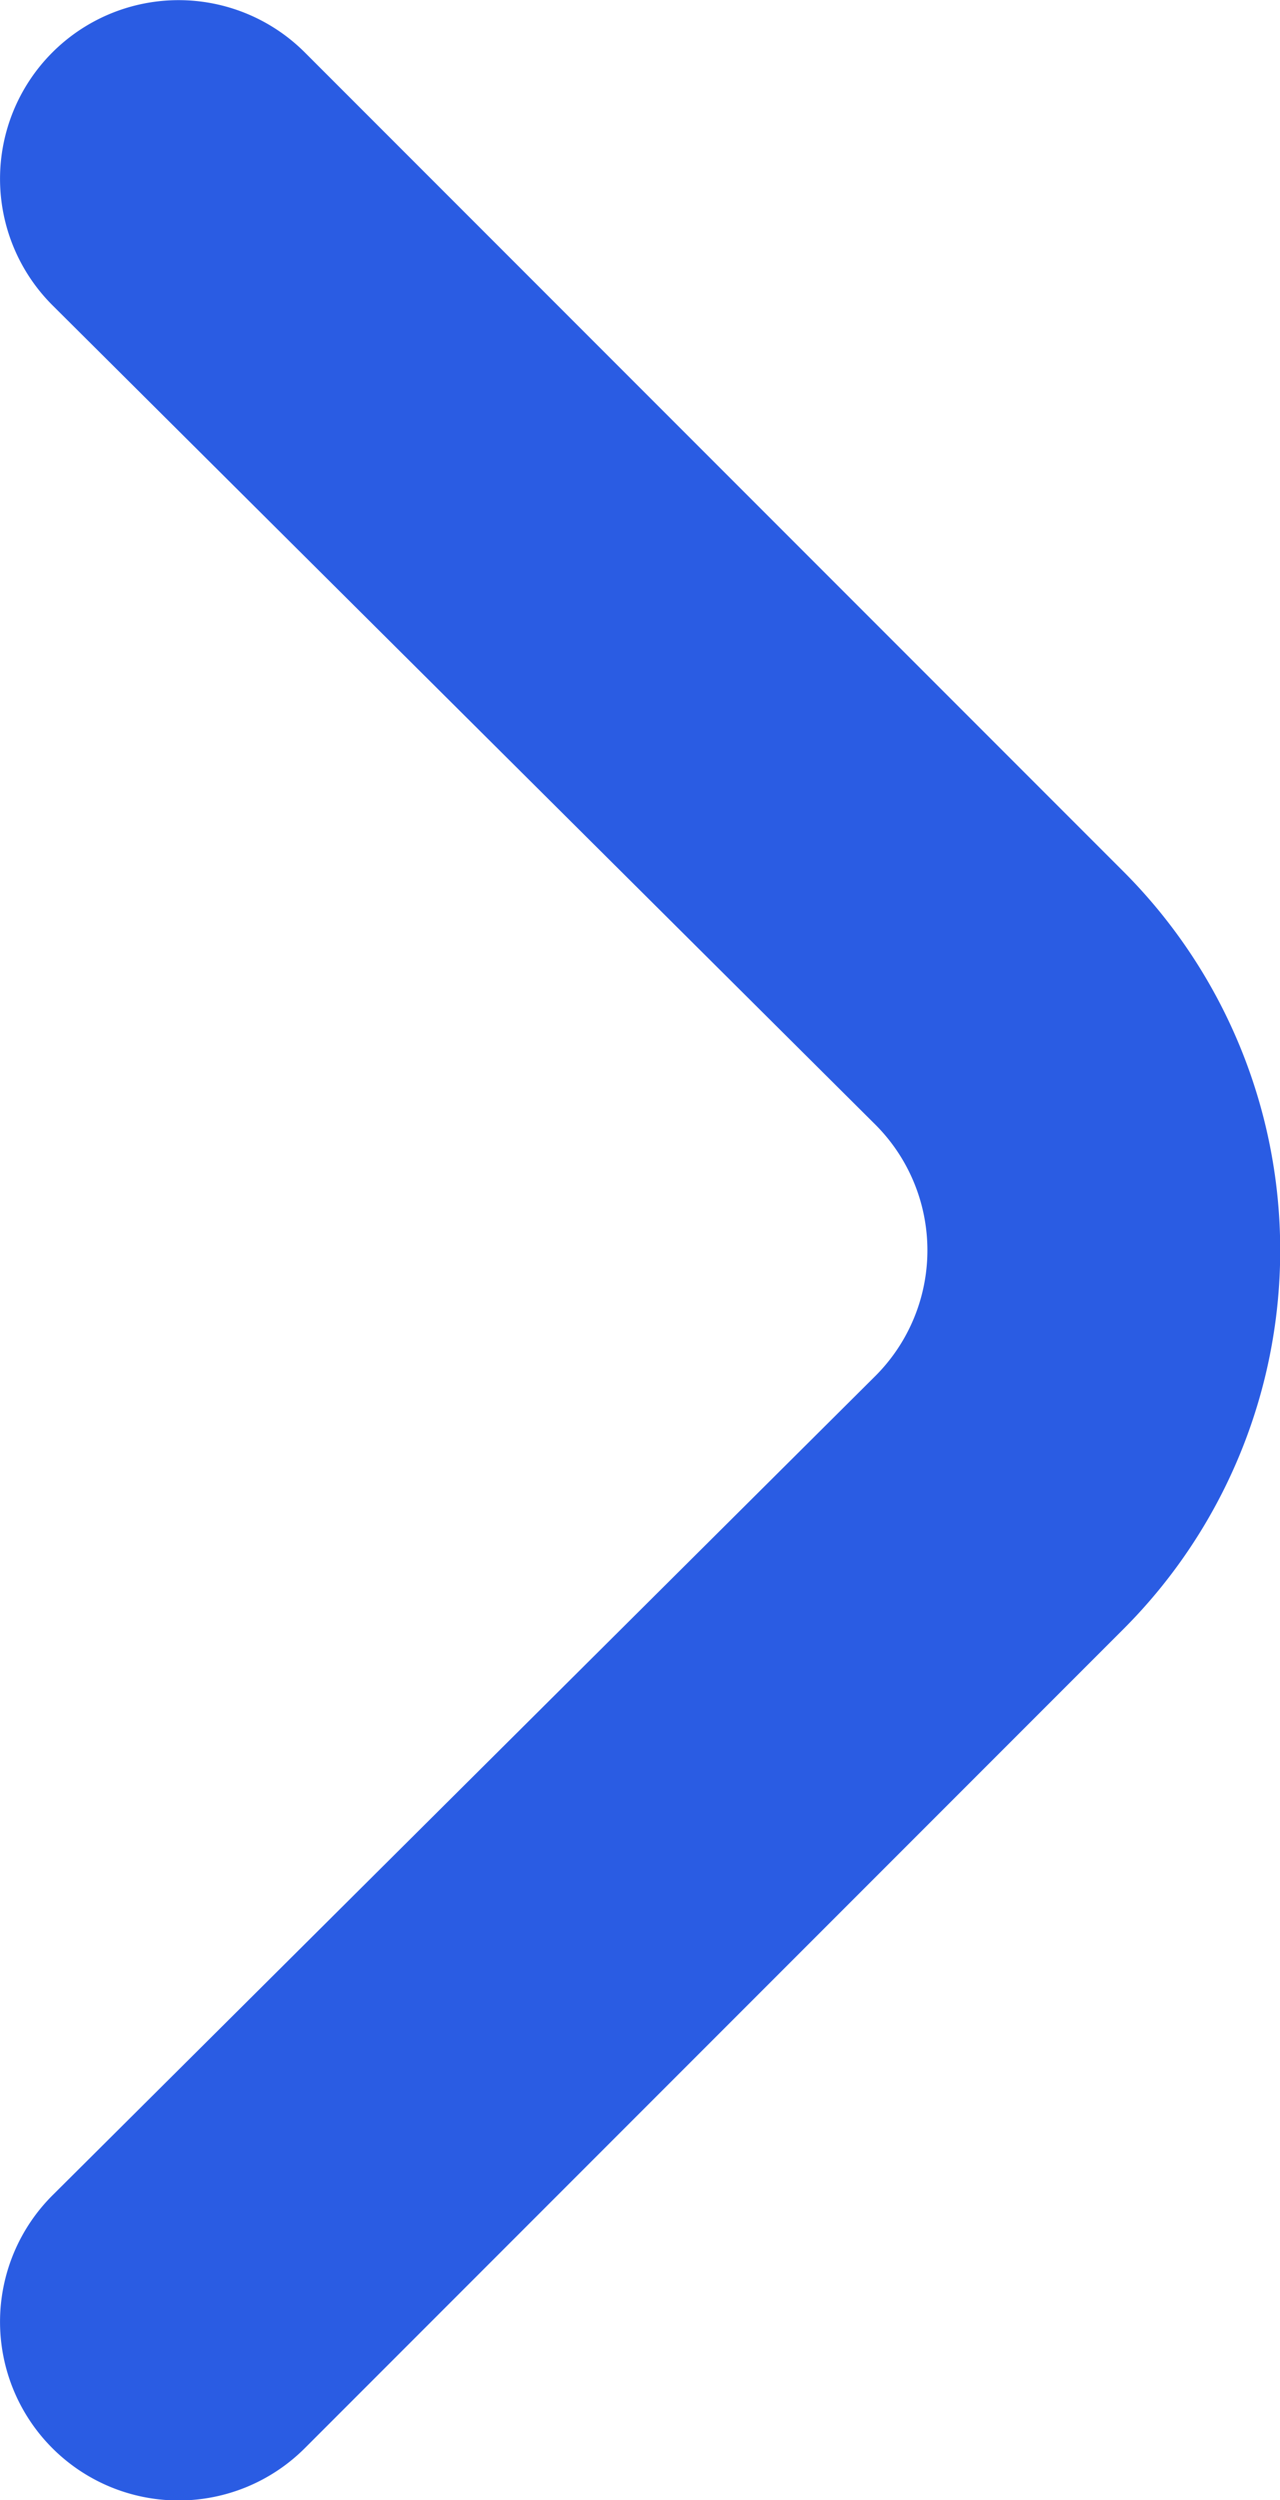 <svg xmlns="http://www.w3.org/2000/svg" width="5.766" height="11.256" viewBox="0 0 5.766 11.256">
  <path id="fi-rr-angle-small-right" d="M14.165,8.923l-3.69-3.69A.8.8,0,1,0,9.342,6.375l3.7,3.682a.8.8,0,0,1,0,1.142l-3.7,3.682a.8.8,0,0,0,1.133,1.142l3.69-3.69A2.412,2.412,0,0,0,14.165,8.923Z" transform="translate(-9.104 -4.999)" fill="#2a5ce3"/>
</svg>
